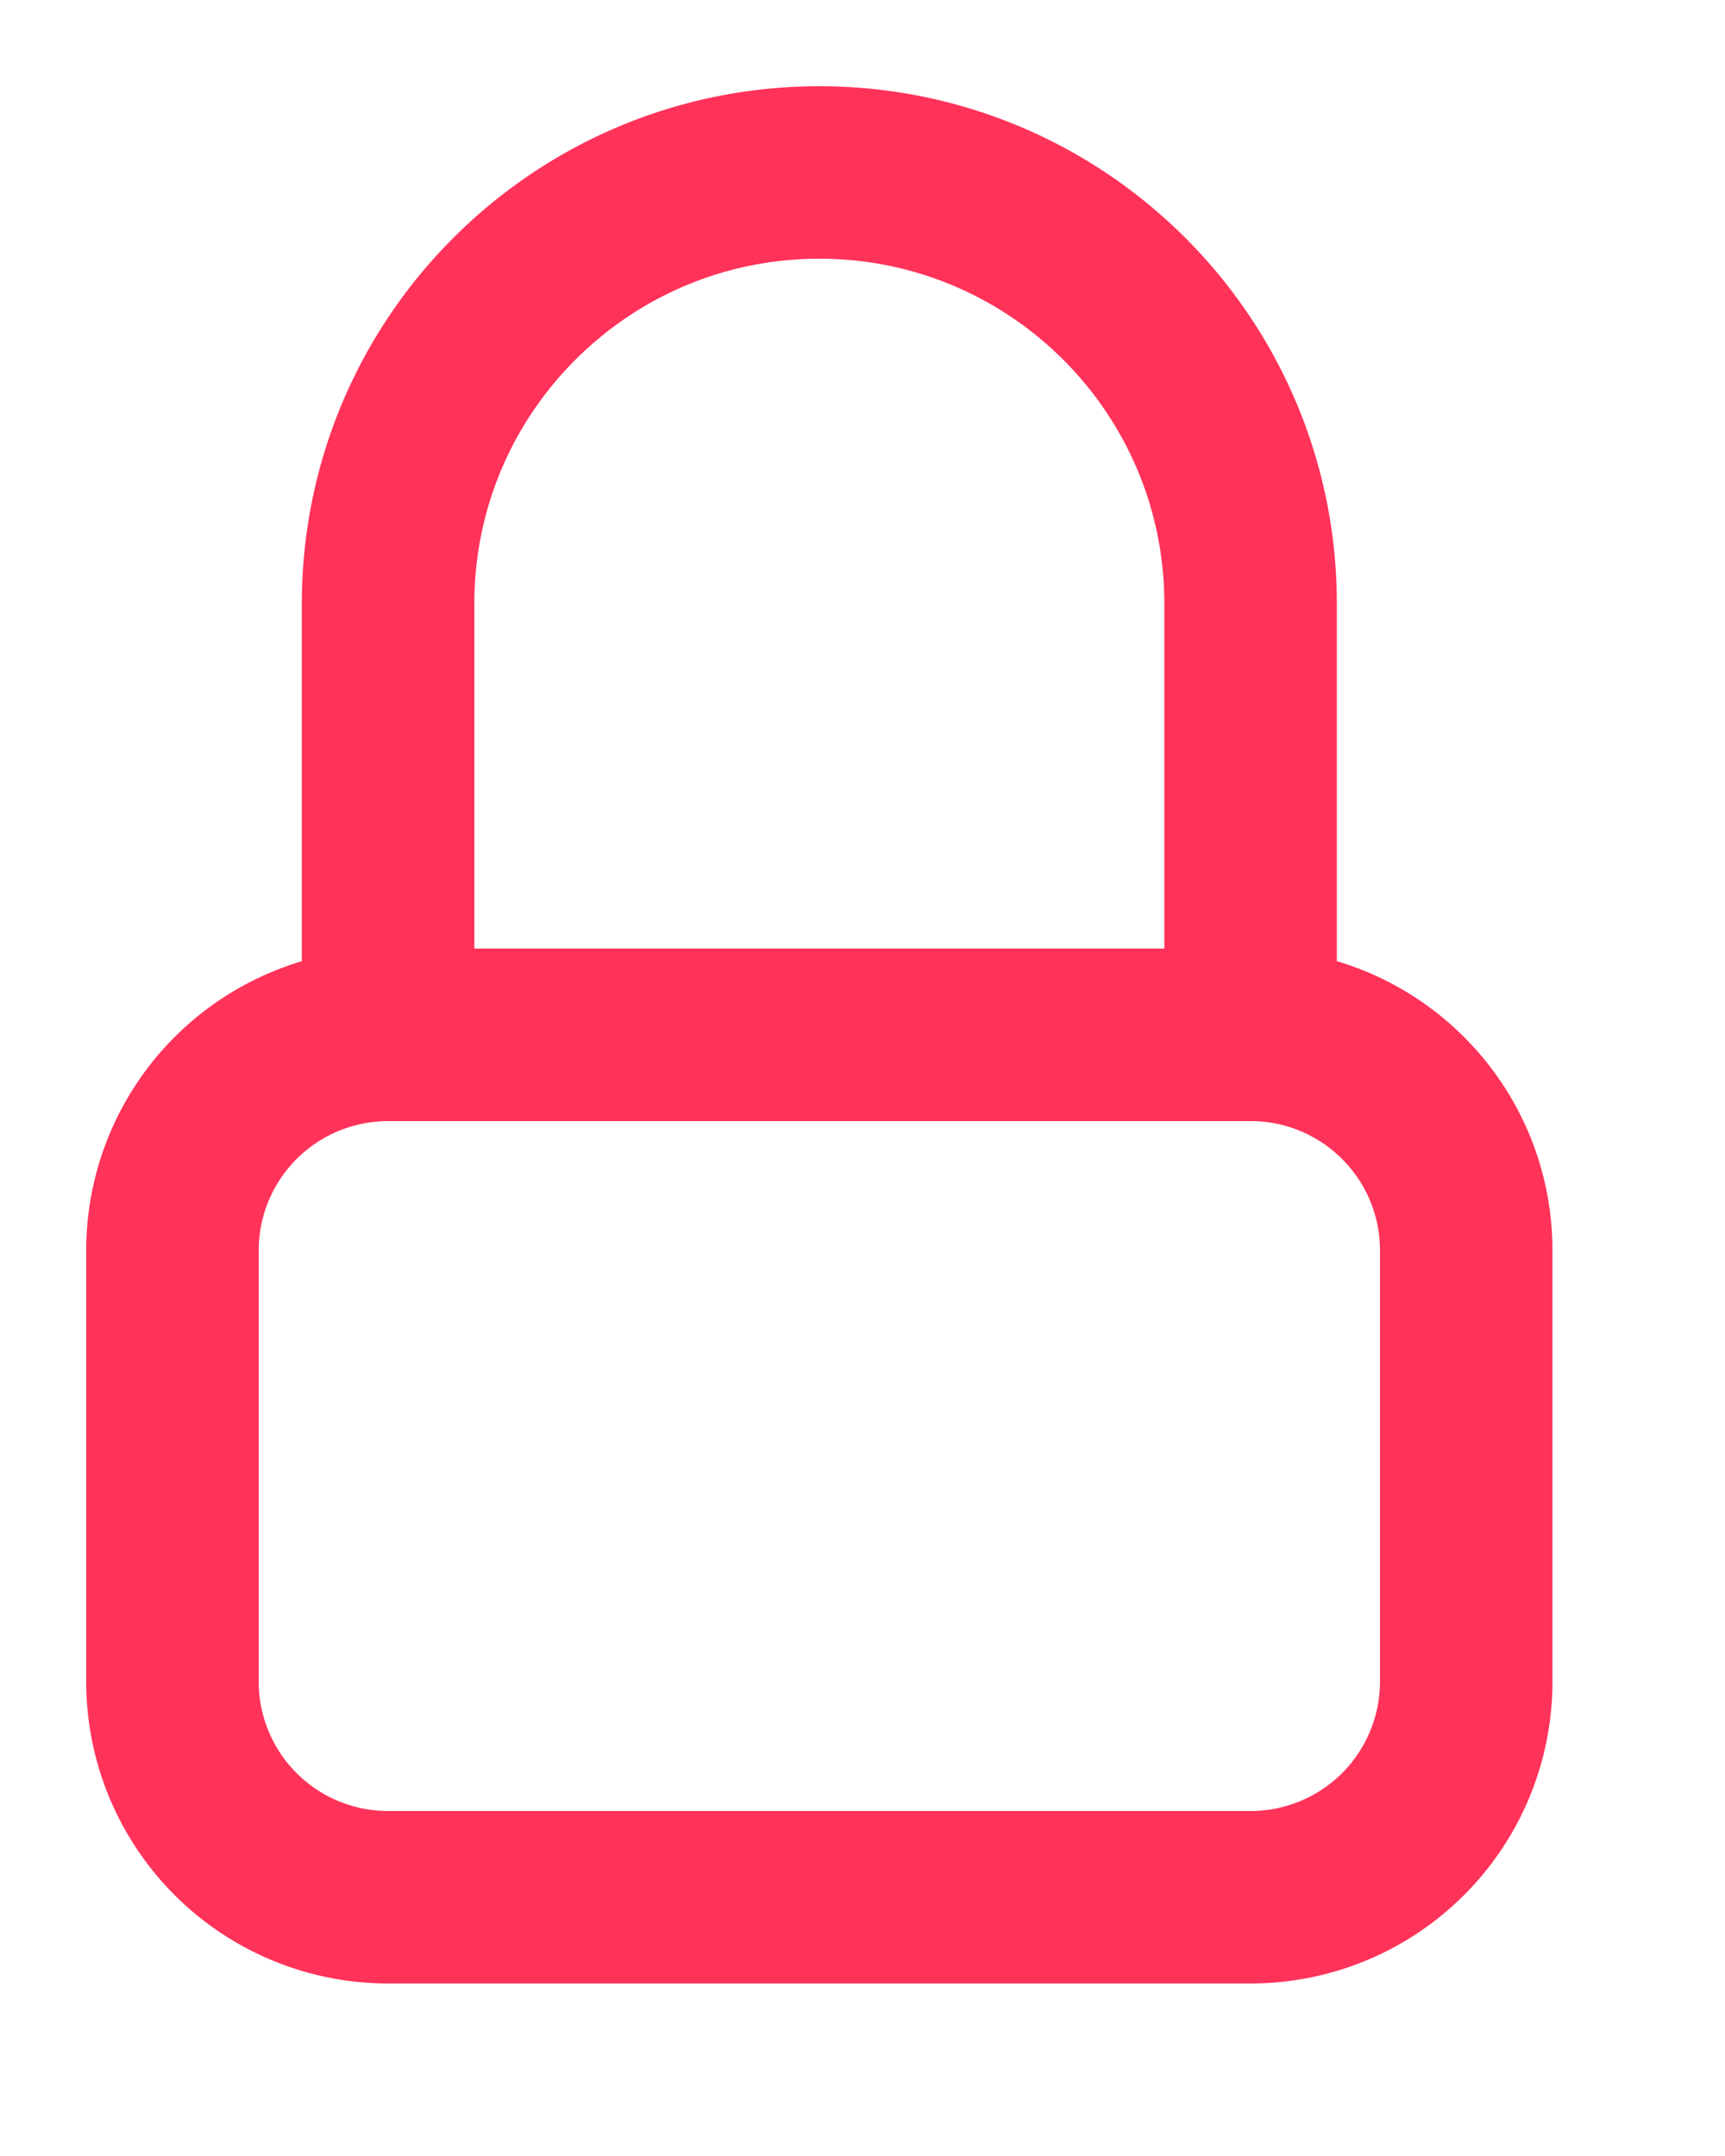 <svg xmlns="http://www.w3.org/2000/svg" width="40" height="50">
    <path stroke="#FF325A" stroke-width="4" fill="none" d="M8.999 24h20c2.762 0 5 2.238 5 4.999V39a4.999 4.999 0 0 1-5 4.999h-20a5 5 0 0 1-5-4.999V28.999a5 5 0 0 1 5-4.999zM18.999 4c5.523 0 10 4.477 10 10v9.999h-20V14c0-5.523 4.478-10 10-10z"/>
</svg>
